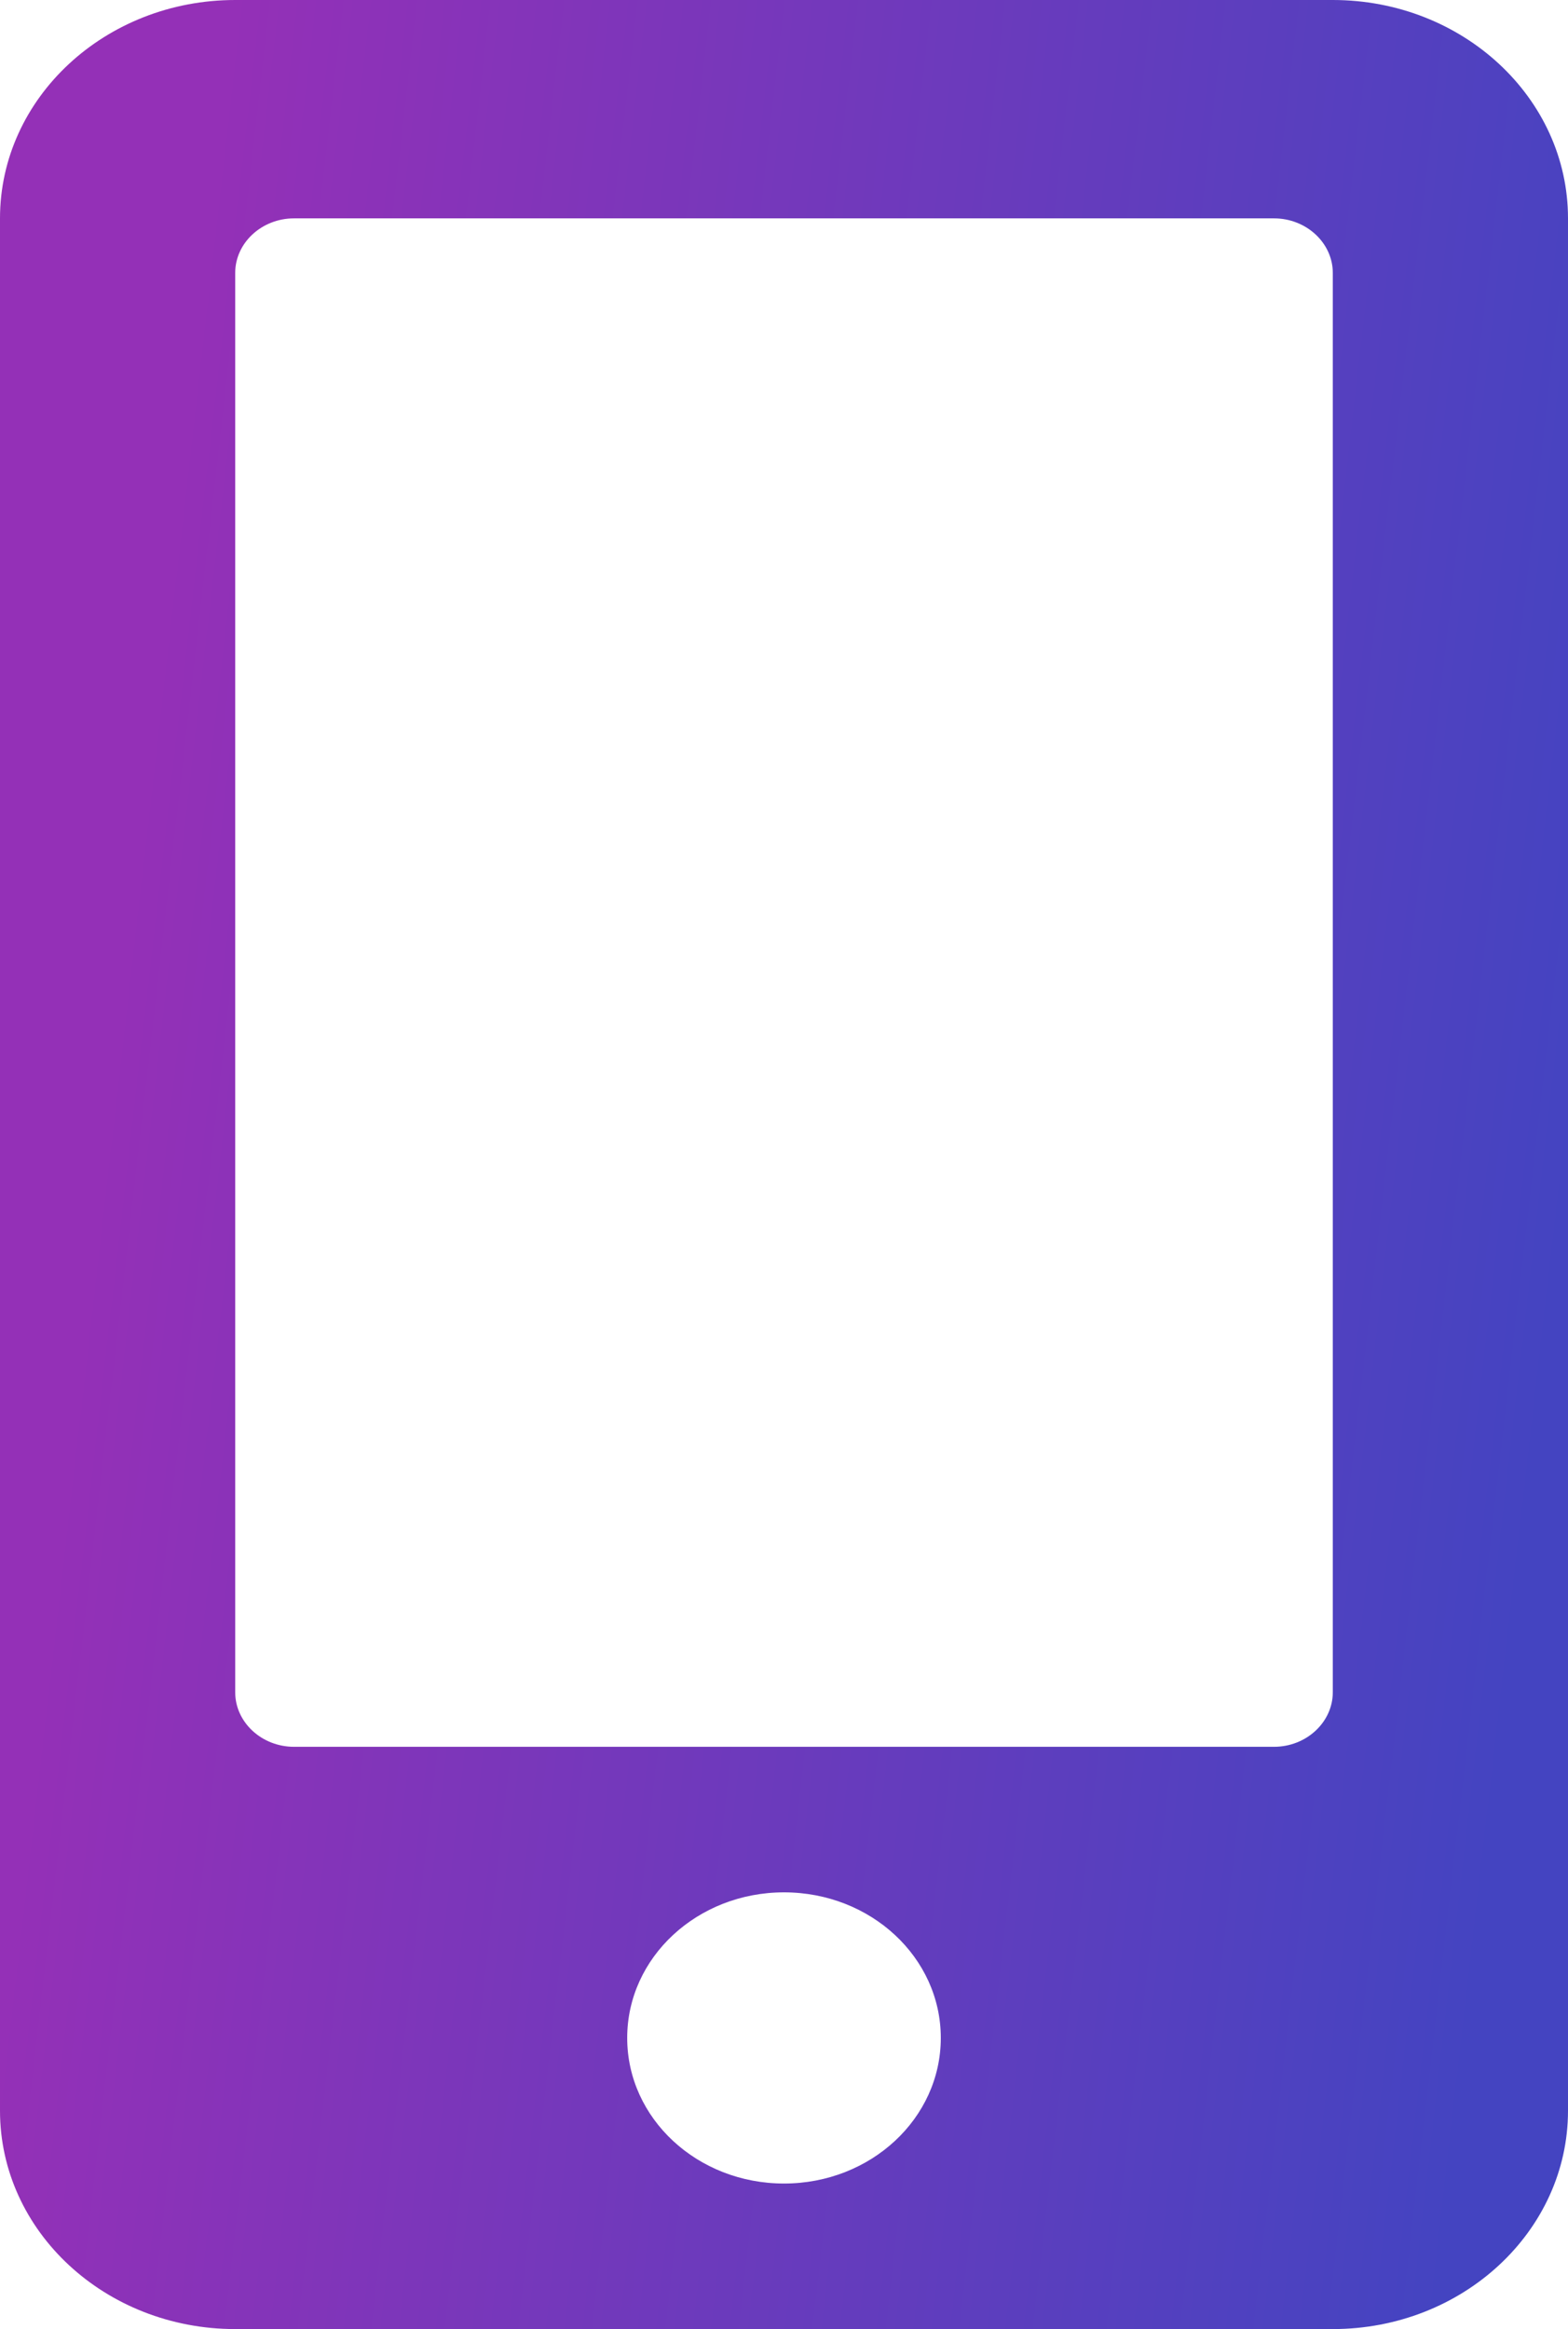 <svg width="33" height="49" viewBox="0 0 33 49" fill="none" xmlns="http://www.w3.org/2000/svg">
<path d="M28.05 0H4.95C2.217 0 0 2.058 0 4.594V44.406C0 46.942 2.217 49 4.95 49H28.05C30.783 49 33 46.942 33 44.406V4.594C33 2.058 30.783 0 28.05 0ZM16.5 45.938C14.675 45.938 13.2 44.569 13.2 42.875C13.2 41.181 14.675 39.812 16.5 39.812C18.325 39.812 19.8 41.181 19.8 42.875C19.8 44.569 18.325 45.938 16.5 45.938ZM28.05 35.602C28.05 36.233 27.493 36.75 26.812 36.75H6.188C5.507 36.75 4.95 36.233 4.95 35.602V5.742C4.95 5.111 5.507 4.594 6.188 4.594H26.812C27.493 4.594 28.05 5.111 28.05 5.742V35.602Z" fill="url(#paint0_linear_4513_3482)"/>
<defs>
<linearGradient id="paint0_linear_4513_3482" x1="33" y1="24.915" x2="1.645" y2="21.325" gradientUnits="userSpaceOnUse">
<stop stop-color="#4444C1"/>
<stop offset="0.974" stop-color="#9430B7"/>
</linearGradient>
</defs>
</svg>
